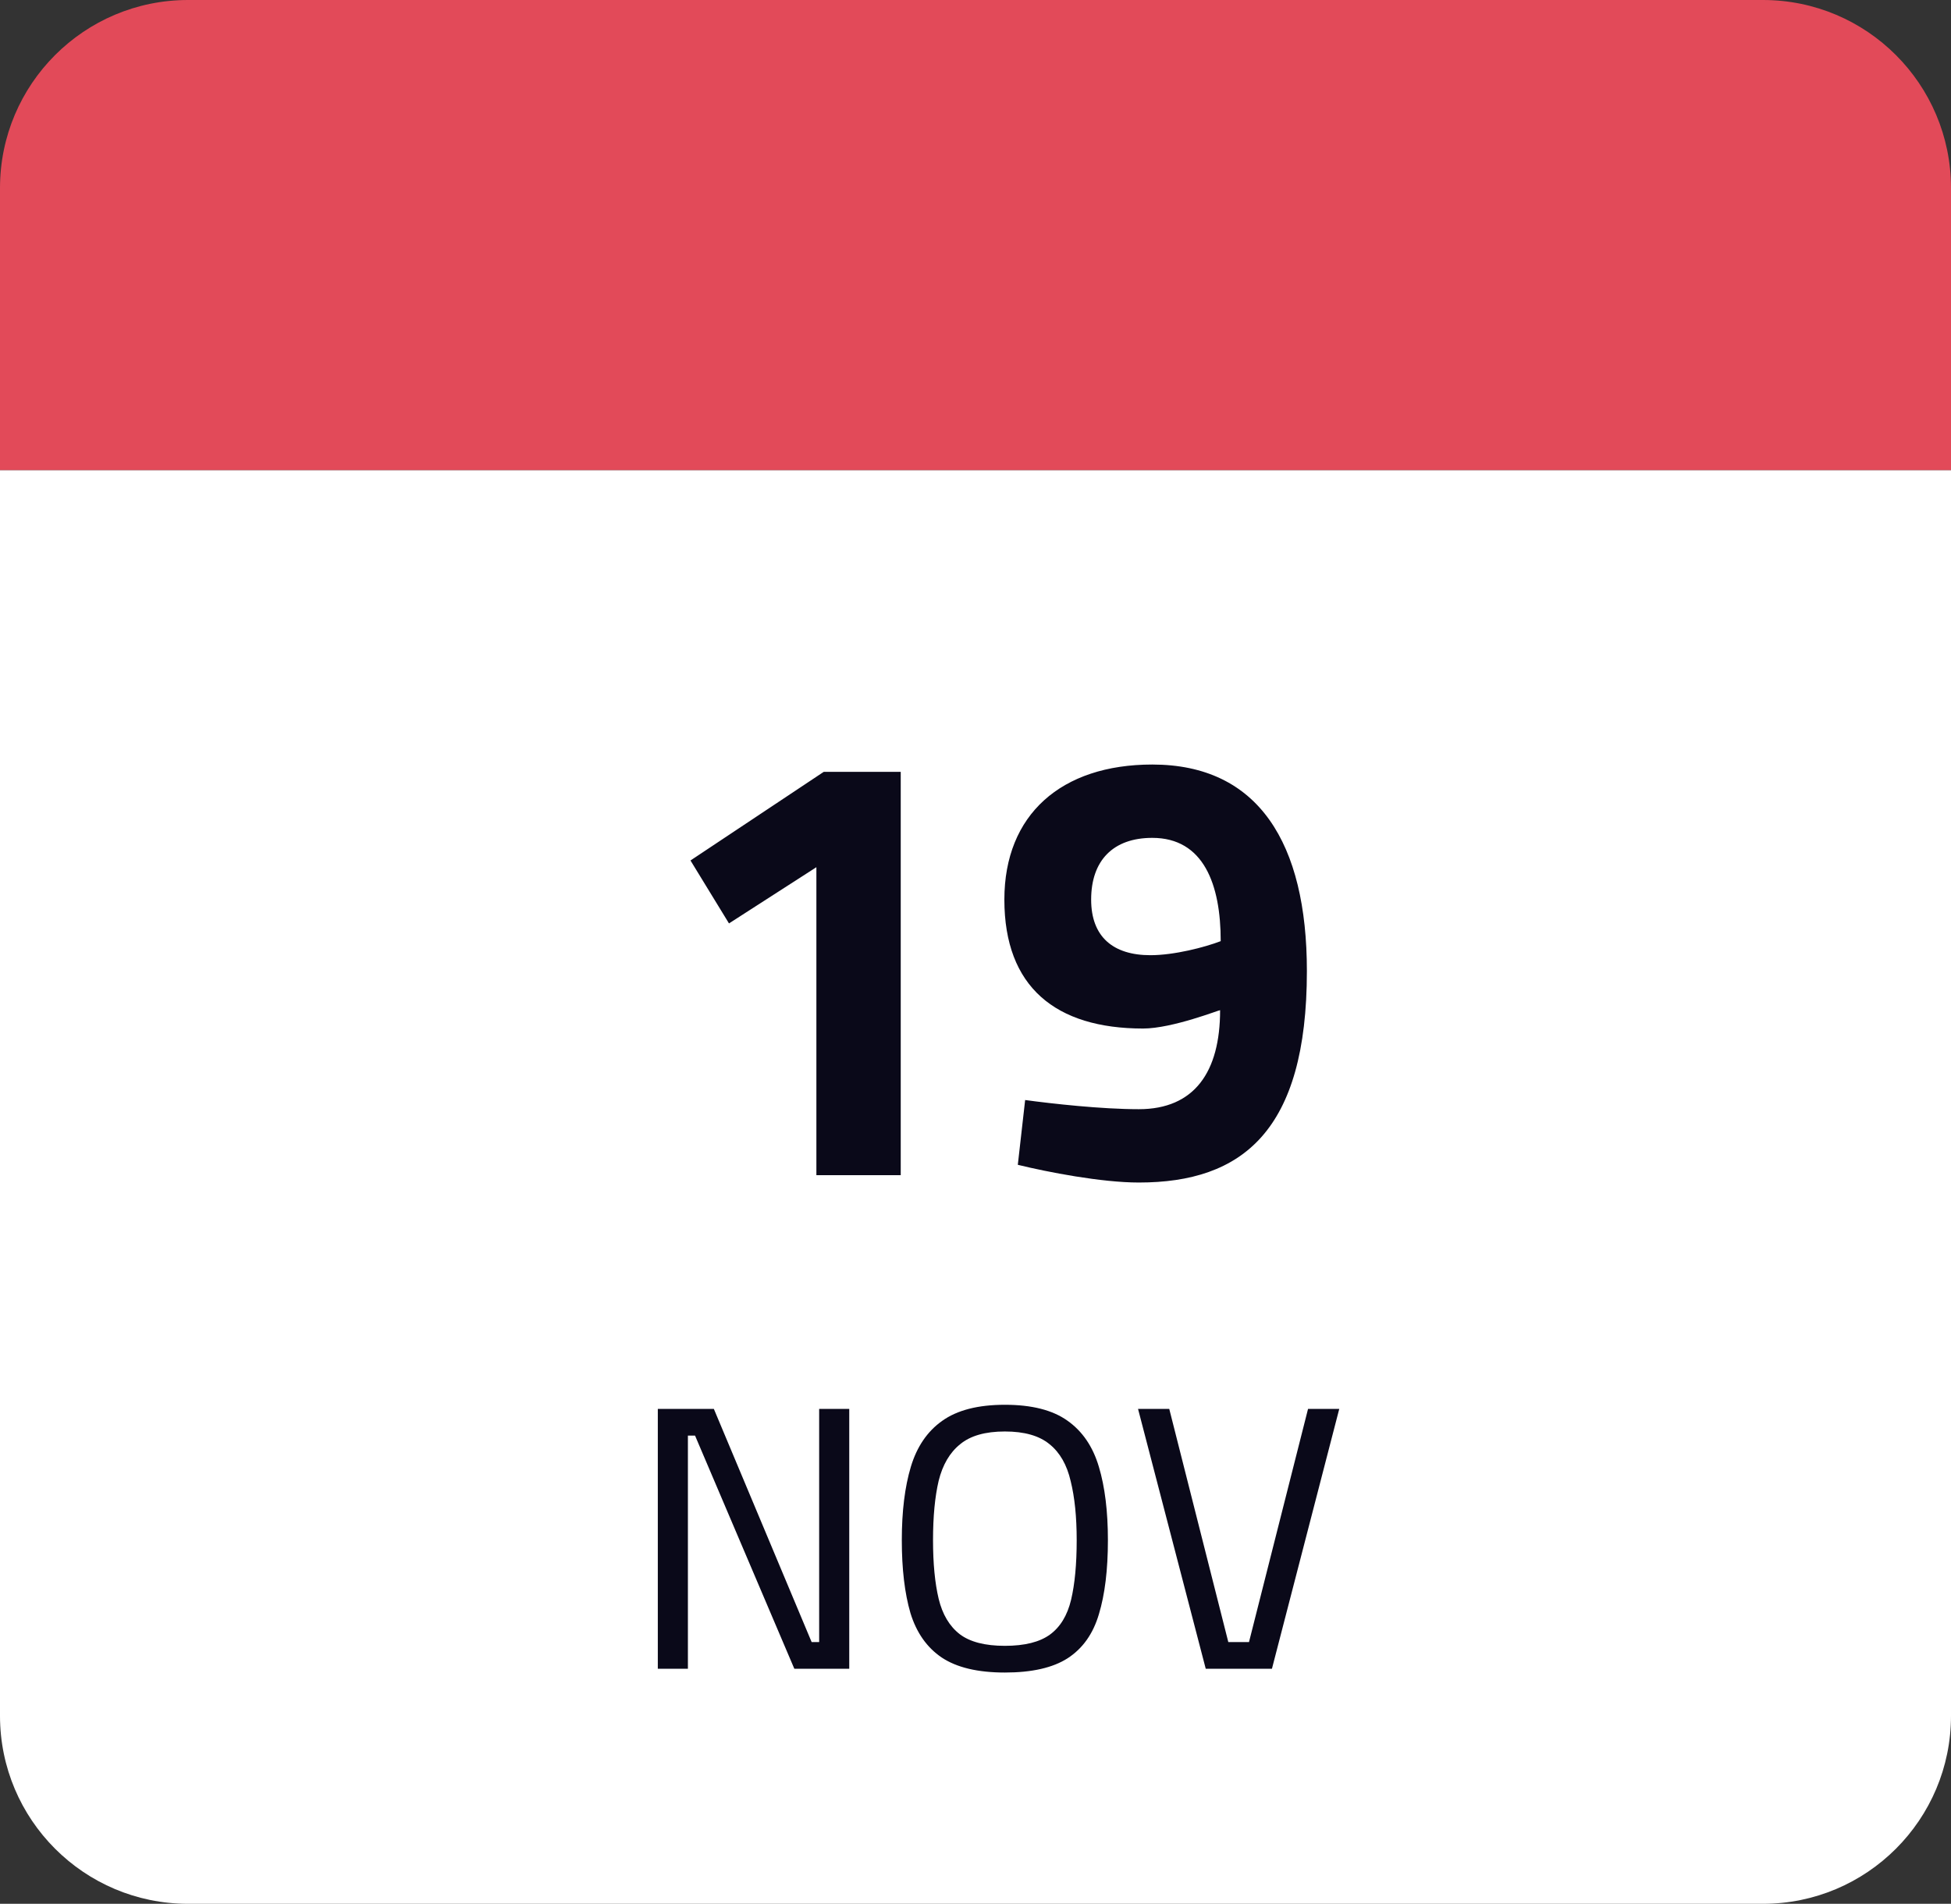 <svg width="83" height="81" viewBox="0 0 83 81" fill="none" xmlns="http://www.w3.org/2000/svg">
<rect x="0" y="0" width="83" height="81" fill="#333333" stroke="none"/>
<path d="M0 20H83V73C83 77.418 79.418 81 75 81H8C3.582 81 0 77.418 0 73V20Z" fill="white"/>
<path d="M34.731 50V36.896L31.013 39.288L29.375 36.61L35.043 32.84H38.319V50H34.731ZM48.448 50.312C46.862 50.312 44.574 49.87 43.3 49.558L43.612 46.802C44.756 46.958 46.862 47.192 48.448 47.192C50.814 47.192 51.906 45.606 51.906 42.98C51.906 42.954 49.878 43.76 48.63 43.76C44.912 43.76 42.728 41.992 42.728 38.274C42.728 34.66 45.146 32.528 49.02 32.528C53.544 32.528 55.598 35.882 55.598 41.316C55.598 48.128 52.842 50.312 48.448 50.312ZM48.942 40.64C49.956 40.64 51.256 40.302 51.932 40.042C51.932 37.624 51.204 35.648 49.02 35.648C47.356 35.648 46.42 36.61 46.42 38.274C46.42 39.86 47.356 40.64 48.942 40.64Z" fill="#0A0919"/>
<path d="M27.985 71V59.944H30.369L34.529 69.864H34.849V59.944H36.129V71H33.793L29.569 61.08H29.265V71H27.985ZM42.749 71.16C41.597 71.16 40.701 70.947 40.061 70.52C39.431 70.093 38.989 69.464 38.733 68.632C38.487 67.789 38.365 66.755 38.365 65.528C38.365 64.301 38.493 63.261 38.749 62.408C39.005 61.555 39.447 60.904 40.077 60.456C40.717 59.997 41.607 59.768 42.749 59.768C43.89 59.768 44.775 59.992 45.405 60.44C46.045 60.888 46.493 61.544 46.749 62.408C47.005 63.261 47.133 64.301 47.133 65.528C47.133 66.787 47.005 67.837 46.749 68.68C46.503 69.512 46.061 70.136 45.421 70.552C44.791 70.957 43.901 71.16 42.749 71.16ZM42.749 70.024C43.591 70.024 44.231 69.864 44.669 69.544C45.106 69.224 45.405 68.733 45.565 68.072C45.725 67.4 45.805 66.552 45.805 65.528C45.805 64.536 45.719 63.699 45.549 63.016C45.389 62.323 45.09 61.8 44.653 61.448C44.215 61.085 43.581 60.904 42.749 60.904C41.917 60.904 41.282 61.085 40.845 61.448C40.407 61.8 40.103 62.317 39.933 63C39.773 63.683 39.693 64.525 39.693 65.528C39.693 66.52 39.773 67.352 39.933 68.024C40.093 68.685 40.391 69.187 40.829 69.528C41.266 69.859 41.906 70.024 42.749 70.024ZM51.295 71L48.415 59.944H49.743L52.255 69.864H53.135L55.647 59.944H56.975L54.111 71H51.295Z" fill="#0A0919"/>
<path d="M0 8C0 3.582 3.582 0 8 0H75C79.418 0 83 3.582 83 8V20H0V8Z" fill="#E24A59"/>
</svg>
